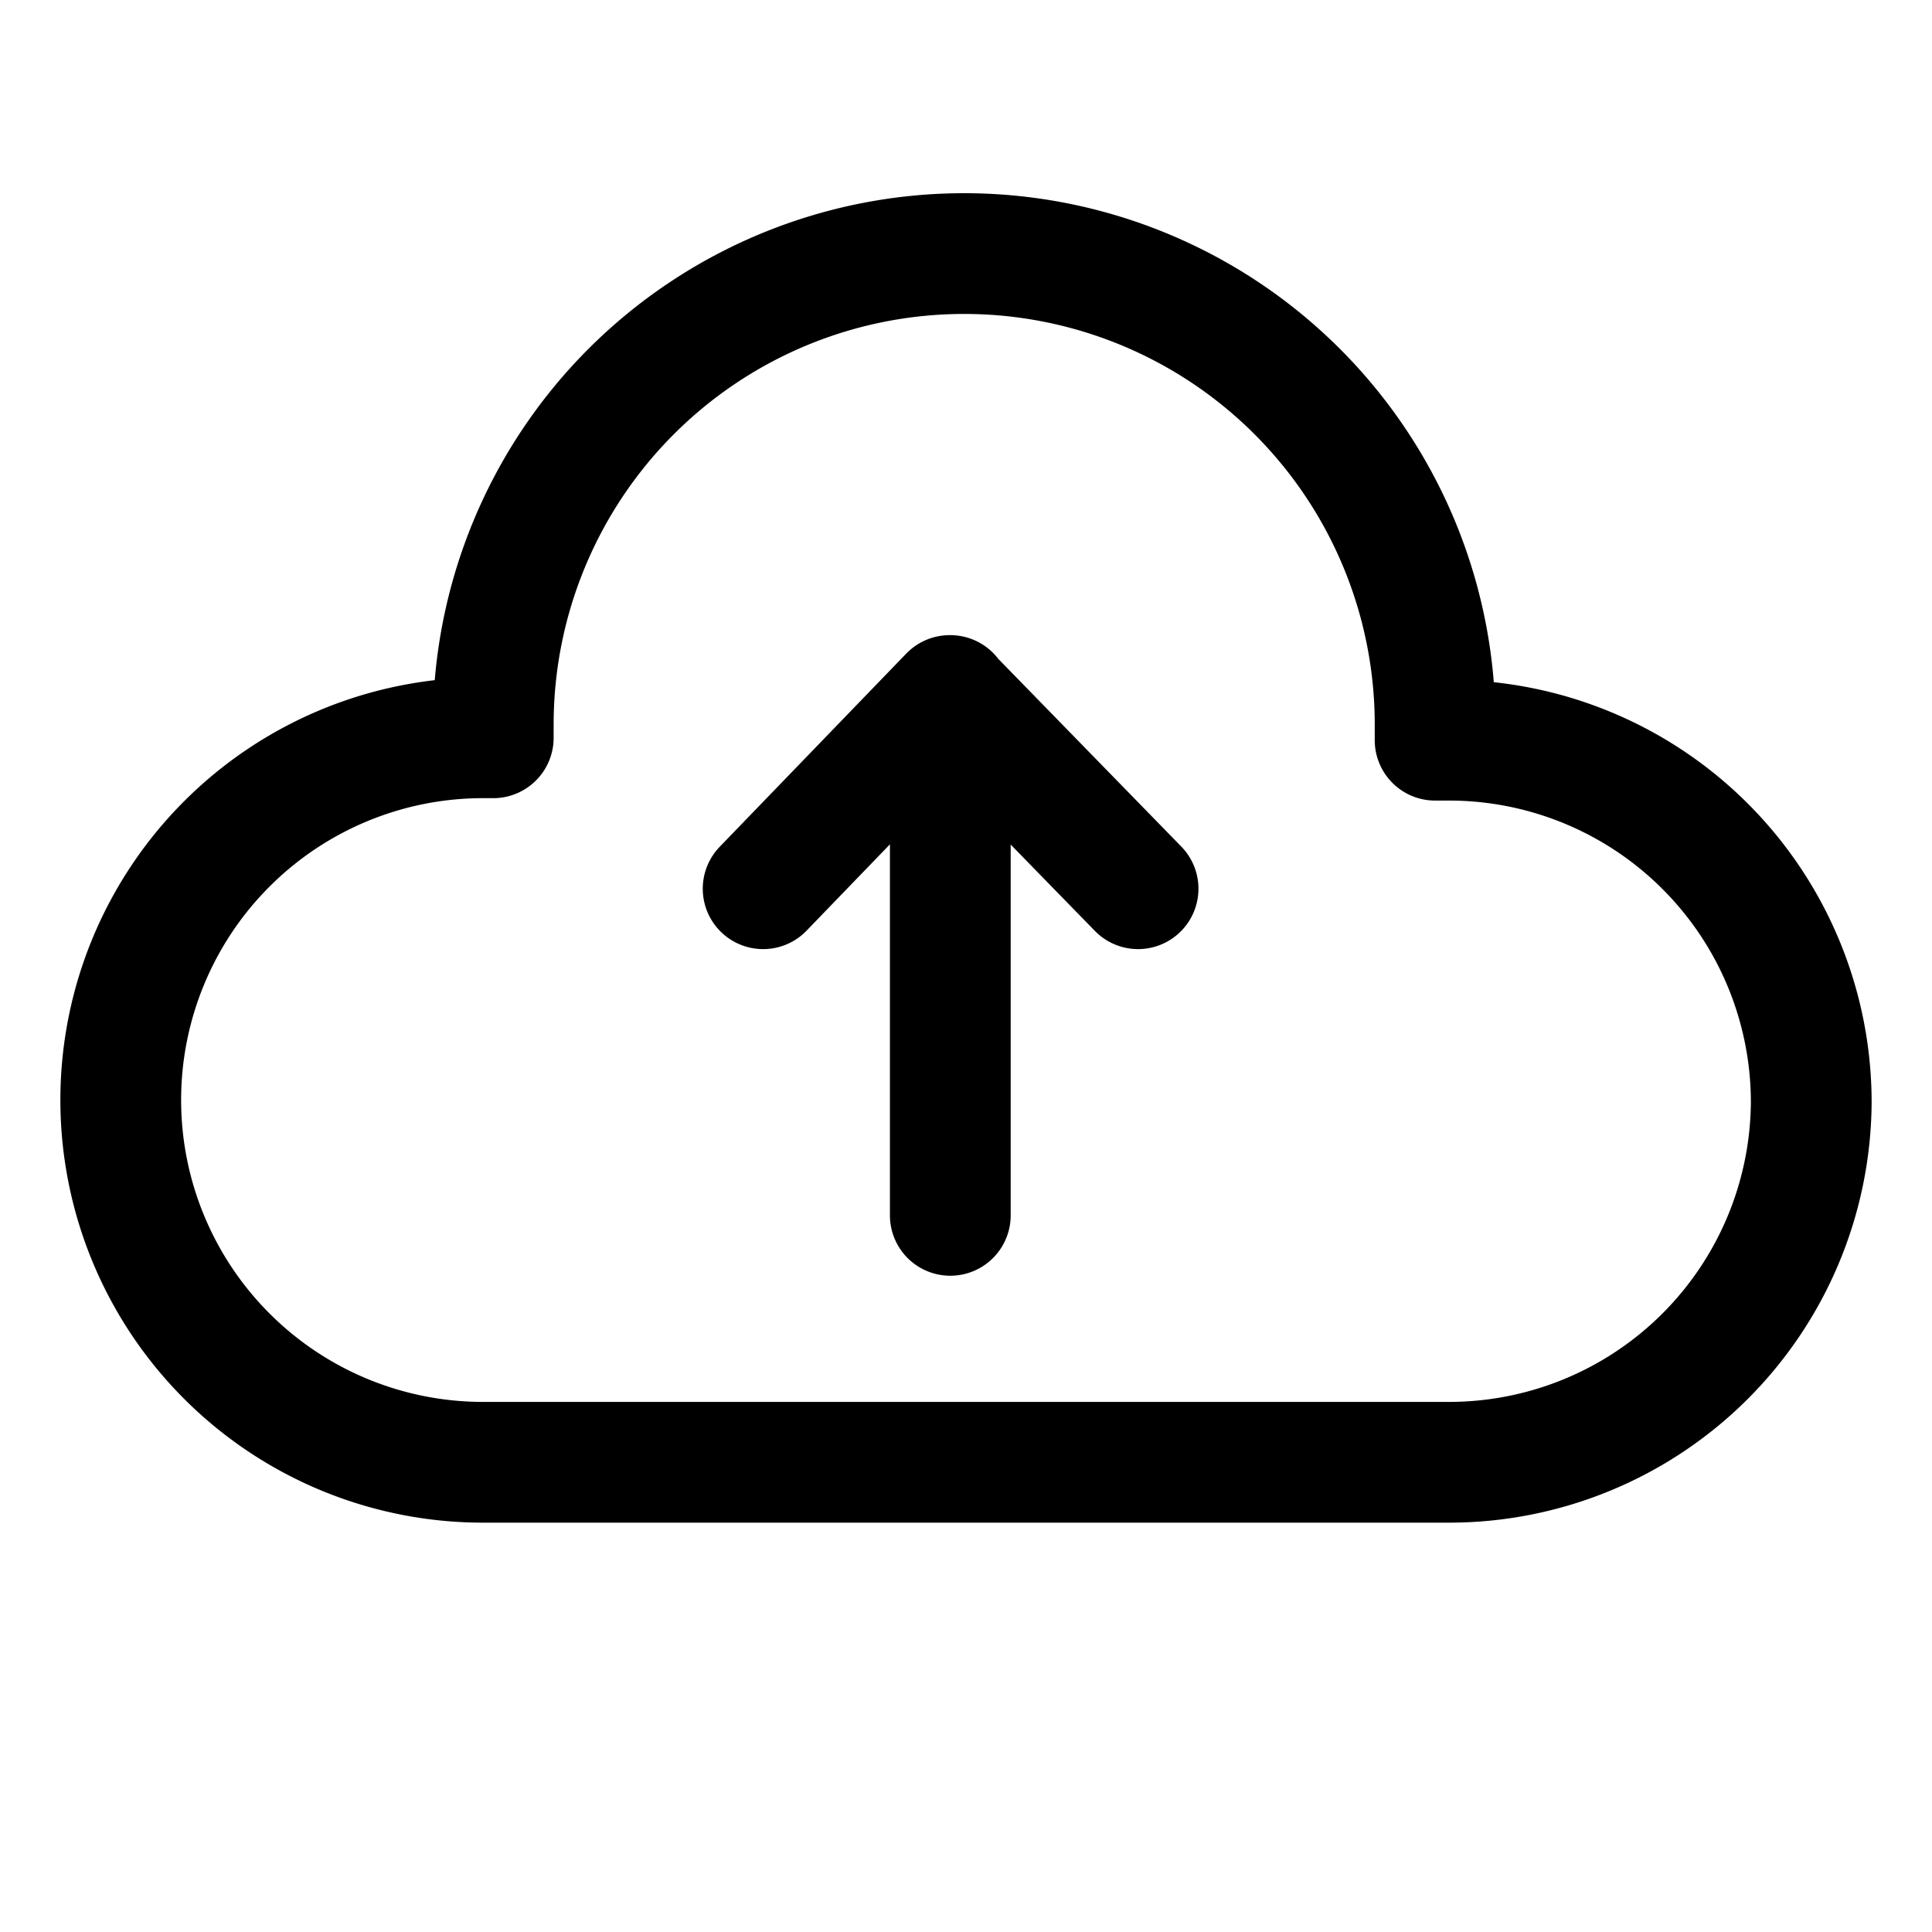 <svg xmlns="http://www.w3.org/2000/svg" aria-hidden="true" viewBox="0 0 32 32">
    <path fill="none" stroke="currentColor" stroke-linecap="round" stroke-linejoin="round" stroke-width="2" d="M24 24.22H8a6 6 0 01-6-6h0a6 6 0 016-6h.17V12a7.8 7.8 0 017.8-7.8h0a7.8 7.8 0 017.8 7.8v.26H24a6 6 0 016 6h0a6 6 0 01-6 5.96zm-8.26-12.7v8.61m3.11-5.41l-3.12-3.2-3.09 3.2"/>
</svg>
